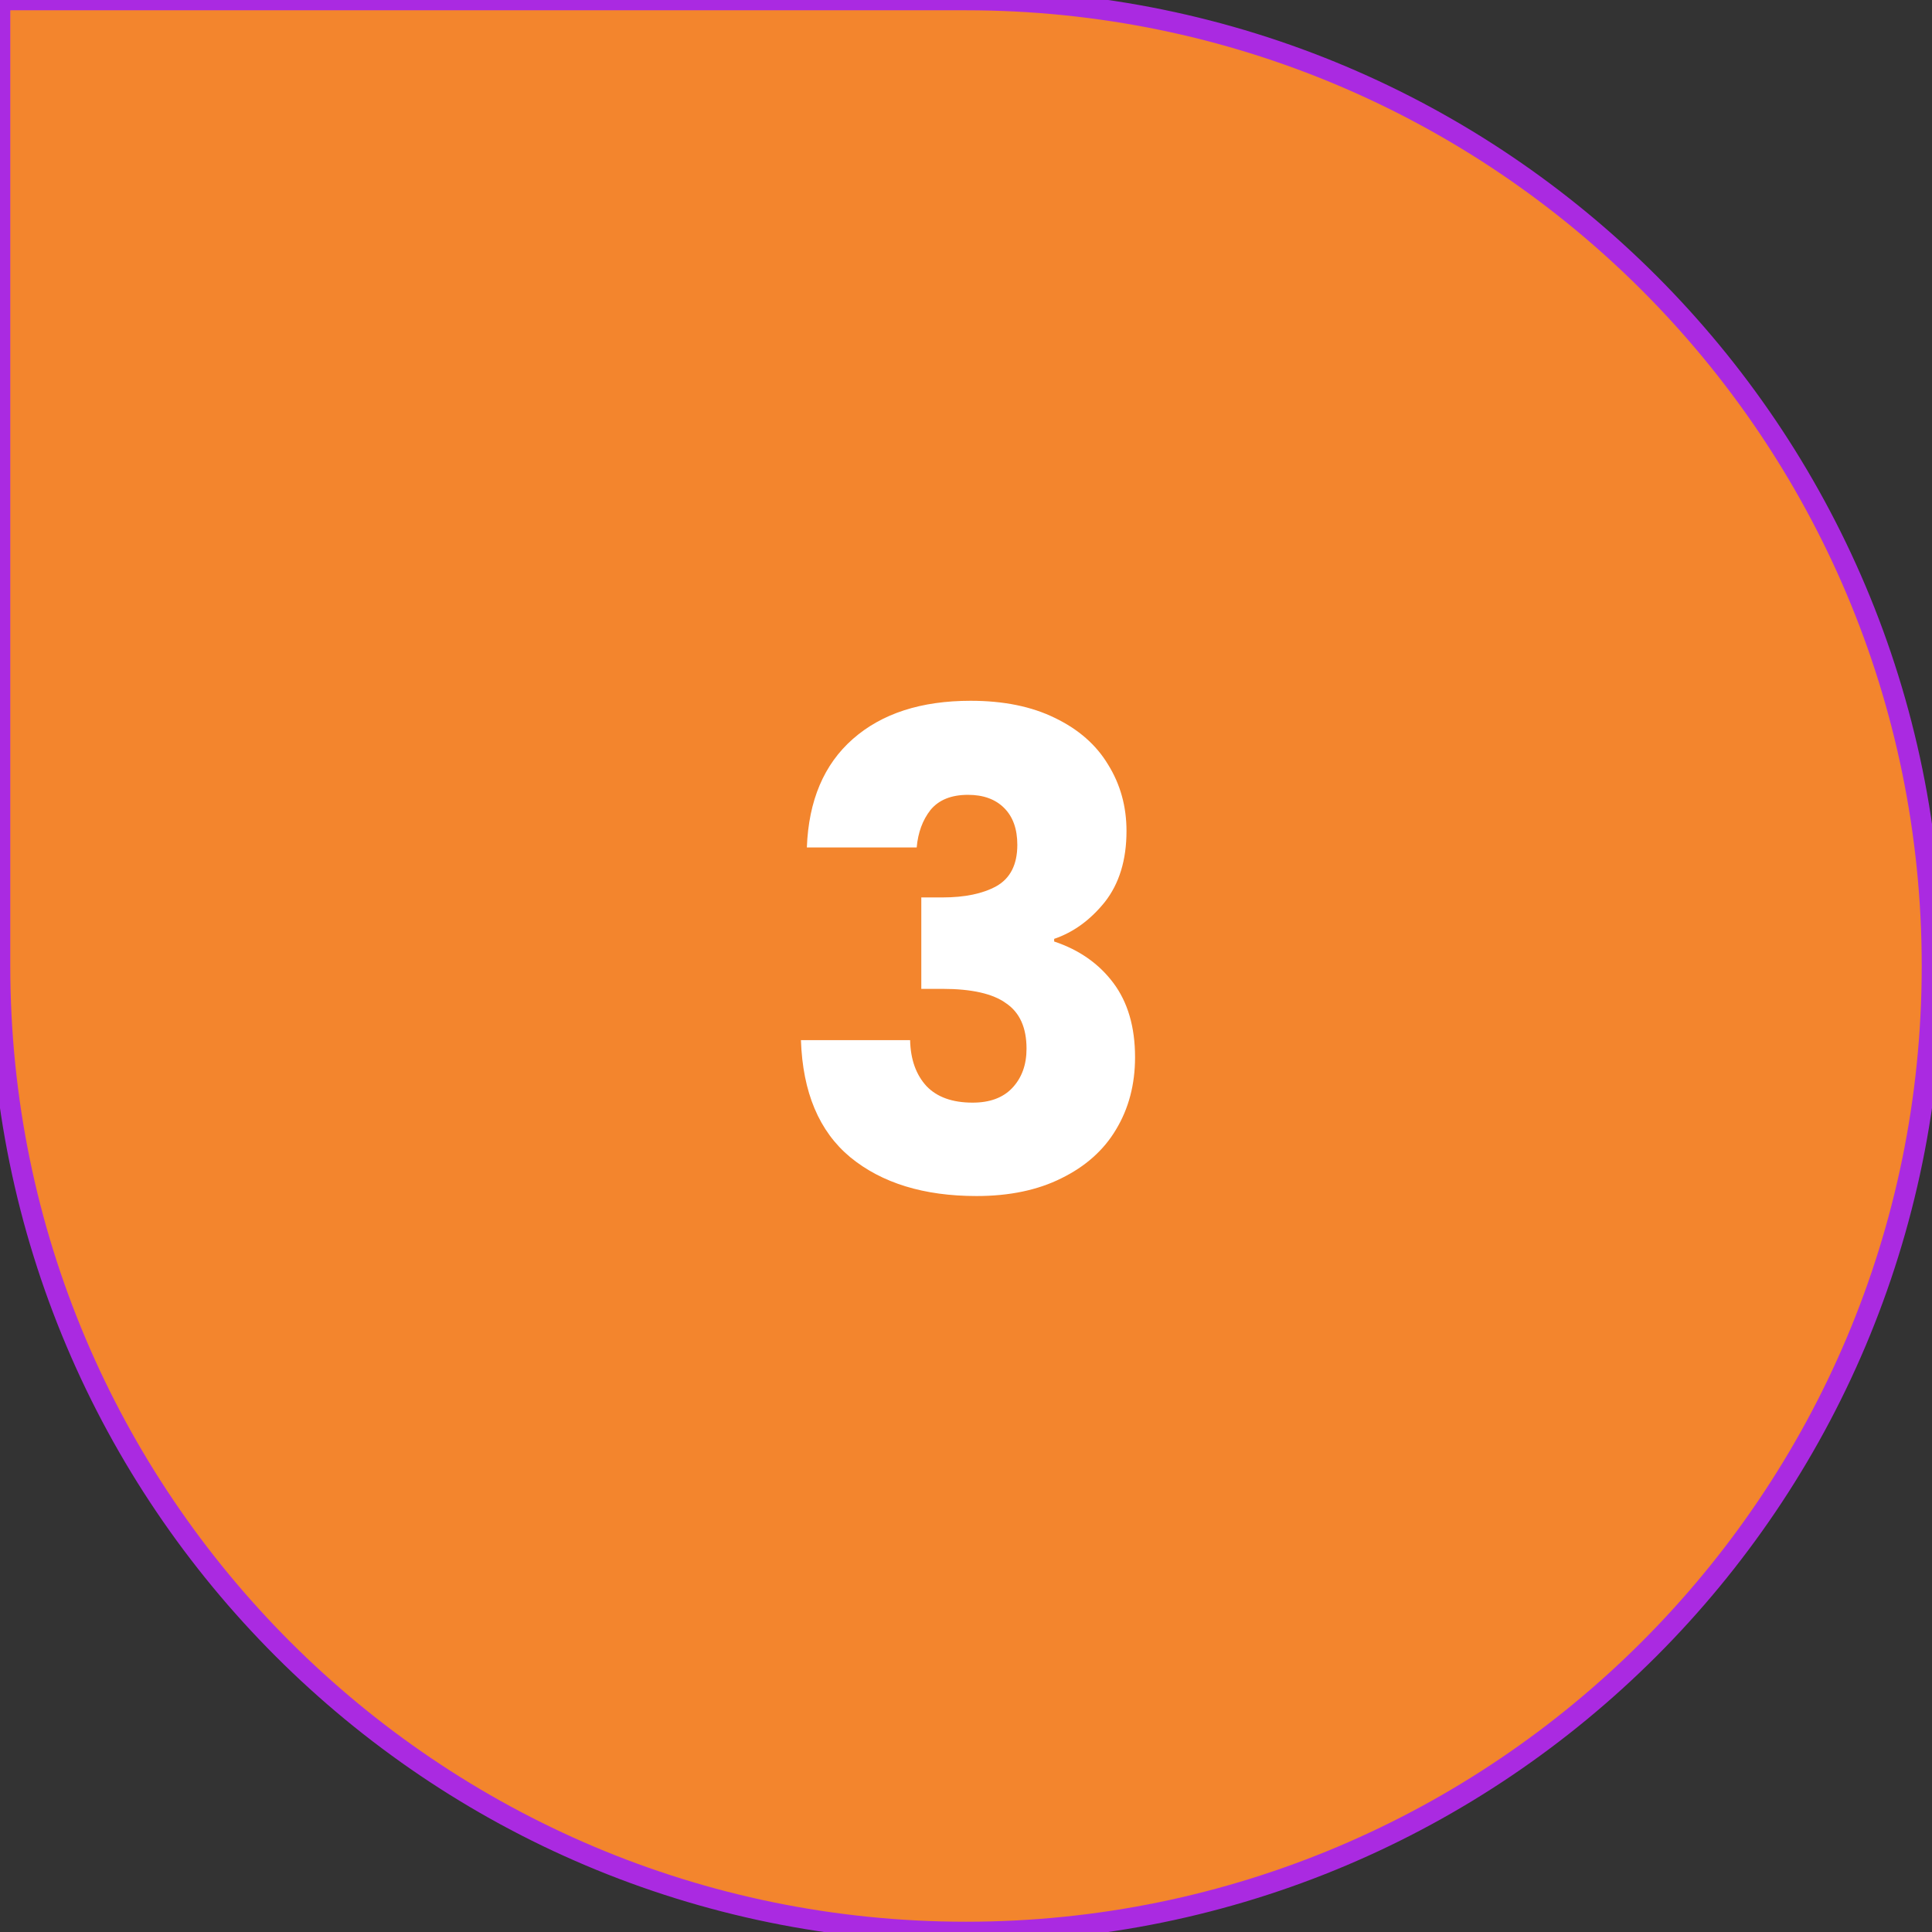 <svg width="94" height="94" viewBox="0 0 94 94" fill="none" xmlns="http://www.w3.org/2000/svg">
<rect x="0" y="0" width="94" height="94" fill="#333333" stroke="none"/>
<path d="M94 47C94 21.043 72.957 0 47 0H0V47C0 72.957 21.043 94 47 94C72.957 94 94 72.957 94 47Z" fill="#F3852D"/>
<path d="M94 47C94 21.043 72.957 0 47 0H0V47C0 72.957 21.043 94 47 94C72.957 94 94 72.957 94 47Z" stroke="#AA2AE1"/>
<path d="M39.257 41.232C39.342 38.949 40.089 37.189 41.497 35.952C42.905 34.715 44.814 34.096 47.225 34.096C48.825 34.096 50.19 34.373 51.321 34.928C52.473 35.483 53.337 36.24 53.913 37.2C54.51 38.16 54.809 39.237 54.809 40.432C54.809 41.84 54.457 42.992 53.753 43.888C53.049 44.763 52.228 45.36 51.289 45.68V45.808C52.505 46.213 53.465 46.885 54.169 47.824C54.873 48.763 55.225 49.968 55.225 51.44C55.225 52.763 54.916 53.936 54.297 54.96C53.7 55.963 52.814 56.752 51.641 57.328C50.489 57.904 49.113 58.192 47.513 58.192C44.953 58.192 42.905 57.563 41.369 56.304C39.854 55.045 39.054 53.147 38.969 50.608H44.281C44.302 51.547 44.569 52.293 45.081 52.848C45.593 53.381 46.34 53.648 47.321 53.648C48.153 53.648 48.793 53.413 49.241 52.944C49.71 52.453 49.945 51.813 49.945 51.024C49.945 50 49.614 49.264 48.953 48.816C48.313 48.347 47.278 48.112 45.849 48.112H44.825V43.664H45.849C46.937 43.664 47.812 43.483 48.473 43.12C49.156 42.736 49.497 42.064 49.497 41.104C49.497 40.336 49.284 39.739 48.857 39.312C48.43 38.885 47.844 38.672 47.097 38.672C46.286 38.672 45.678 38.917 45.273 39.408C44.889 39.899 44.665 40.507 44.601 41.232H39.257Z" fill="white"/>
</svg>
